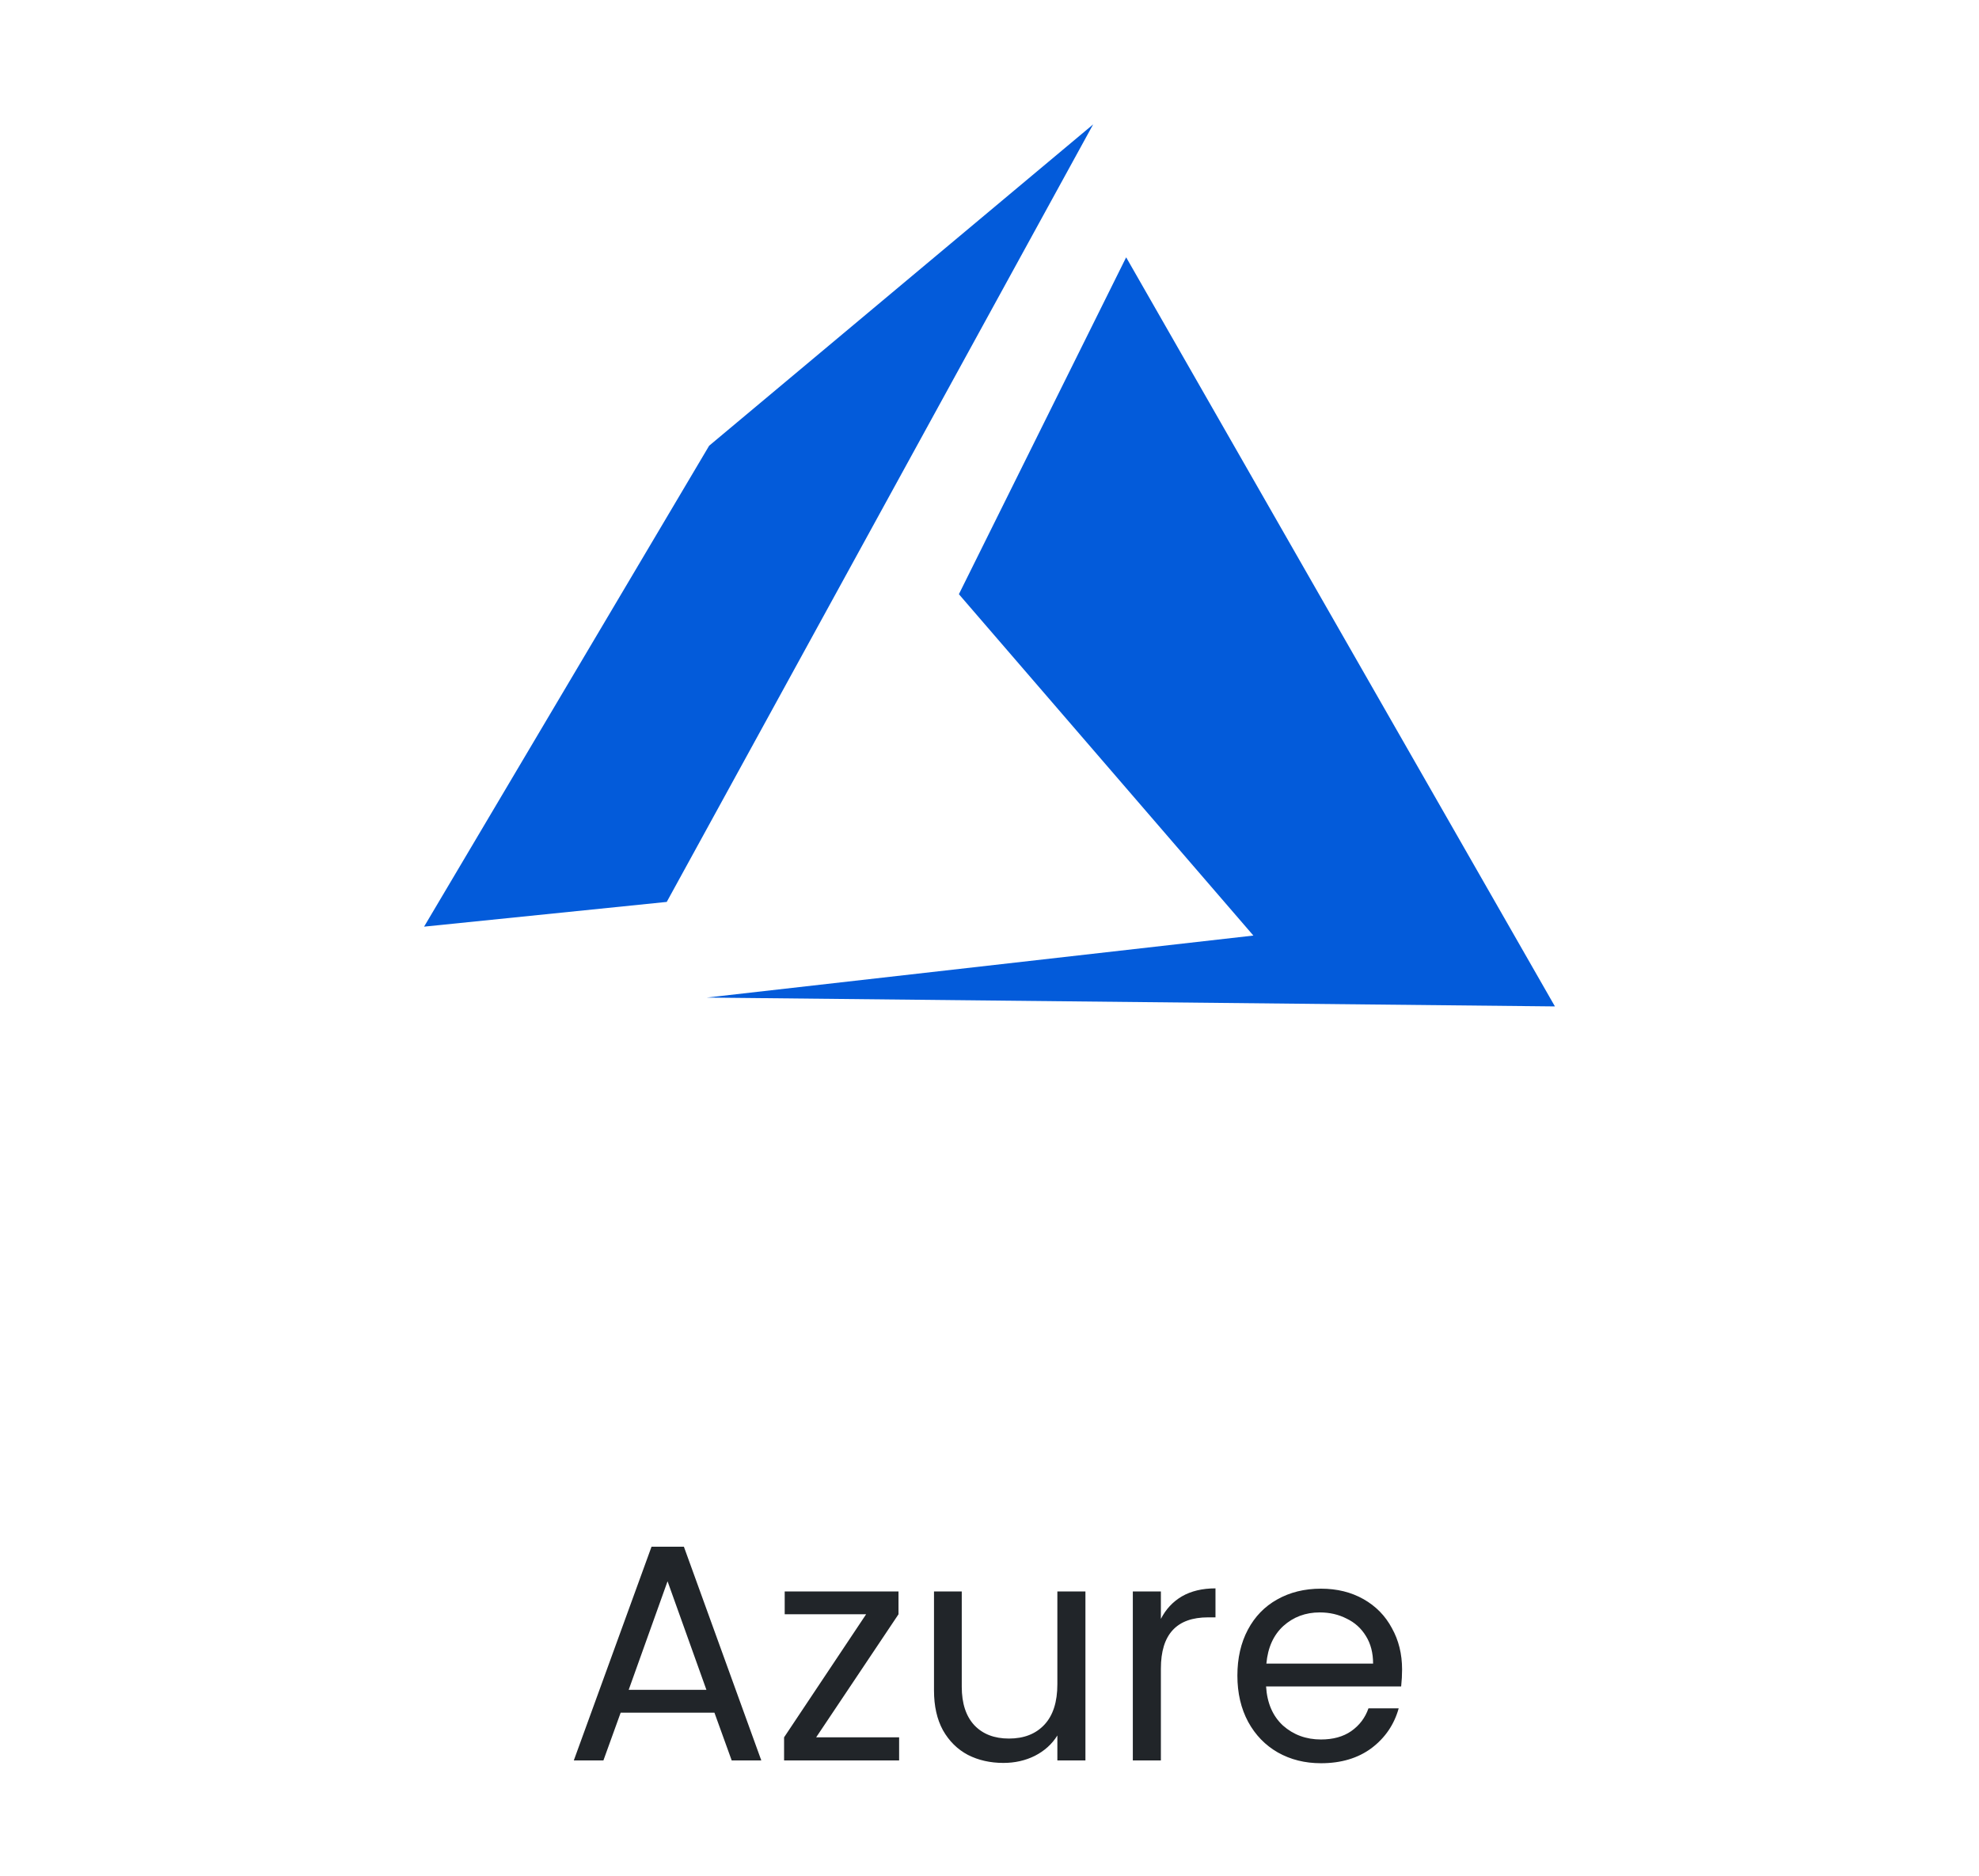 <svg width="154" height="146" viewBox="0 0 154 146" fill="none" xmlns="http://www.w3.org/2000/svg">
<path fill-rule="evenodd" clip-rule="evenodd" d="M87.634 20.025L74.618 46.241L97.534 72.806L55 77.632L121 78.32L87.634 20.025ZM85.066 9.68L55.184 34.686L33 72.113L51.884 70.188L85.066 9.68Z" fill="#035BDA"/>
<path d="M55.595 133.28H48.299L46.955 137H44.651L50.699 120.368H53.219L59.243 137H56.939L55.595 133.28ZM54.971 131.504L51.947 123.056L48.923 131.504H54.971ZM63.511 135.2H69.967V137H61.015V135.2L67.399 125.624H61.063V123.848H69.919V125.624L63.511 135.2ZM84.465 123.848V137H82.281V135.056C81.865 135.728 81.281 136.256 80.529 136.64C79.793 137.008 78.977 137.192 78.081 137.192C77.057 137.192 76.137 136.984 75.321 136.568C74.505 136.136 73.857 135.496 73.377 134.648C72.913 133.8 72.681 132.768 72.681 131.552V123.848H74.841V131.264C74.841 132.56 75.169 133.56 75.825 134.264C76.481 134.952 77.377 135.296 78.513 135.296C79.681 135.296 80.601 134.936 81.273 134.216C81.945 133.496 82.281 132.448 82.281 131.072V123.848H84.465ZM90.337 125.984C90.721 125.232 91.265 124.648 91.969 124.232C92.689 123.816 93.561 123.608 94.585 123.608V125.864H94.009C91.561 125.864 90.337 127.192 90.337 129.848V137H88.153V123.848H90.337V125.984ZM109.106 129.92C109.106 130.336 109.082 130.776 109.034 131.24H98.522C98.602 132.536 99.042 133.552 99.842 134.288C100.658 135.008 101.642 135.368 102.794 135.368C103.738 135.368 104.522 135.152 105.146 134.72C105.786 134.272 106.234 133.68 106.49 132.944H108.842C108.49 134.208 107.786 135.24 106.73 136.04C105.674 136.824 104.362 137.216 102.794 137.216C101.546 137.216 100.426 136.936 99.434 136.376C98.458 135.816 97.69 135.024 97.13 134C96.57 132.96 96.29 131.76 96.29 130.4C96.29 129.04 96.562 127.848 97.106 126.824C97.65 125.8 98.41 125.016 99.386 124.472C100.378 123.912 101.514 123.632 102.794 123.632C104.042 123.632 105.146 123.904 106.106 124.448C107.066 124.992 107.802 125.744 108.314 126.704C108.842 127.648 109.106 128.72 109.106 129.92ZM106.85 129.464C106.85 128.632 106.666 127.92 106.298 127.328C105.93 126.72 105.426 126.264 104.786 125.96C104.162 125.64 103.466 125.48 102.698 125.48C101.594 125.48 100.65 125.832 99.866 126.536C99.098 127.24 98.658 128.216 98.546 129.464H106.85Z" fill="#212529"/>
</svg>
